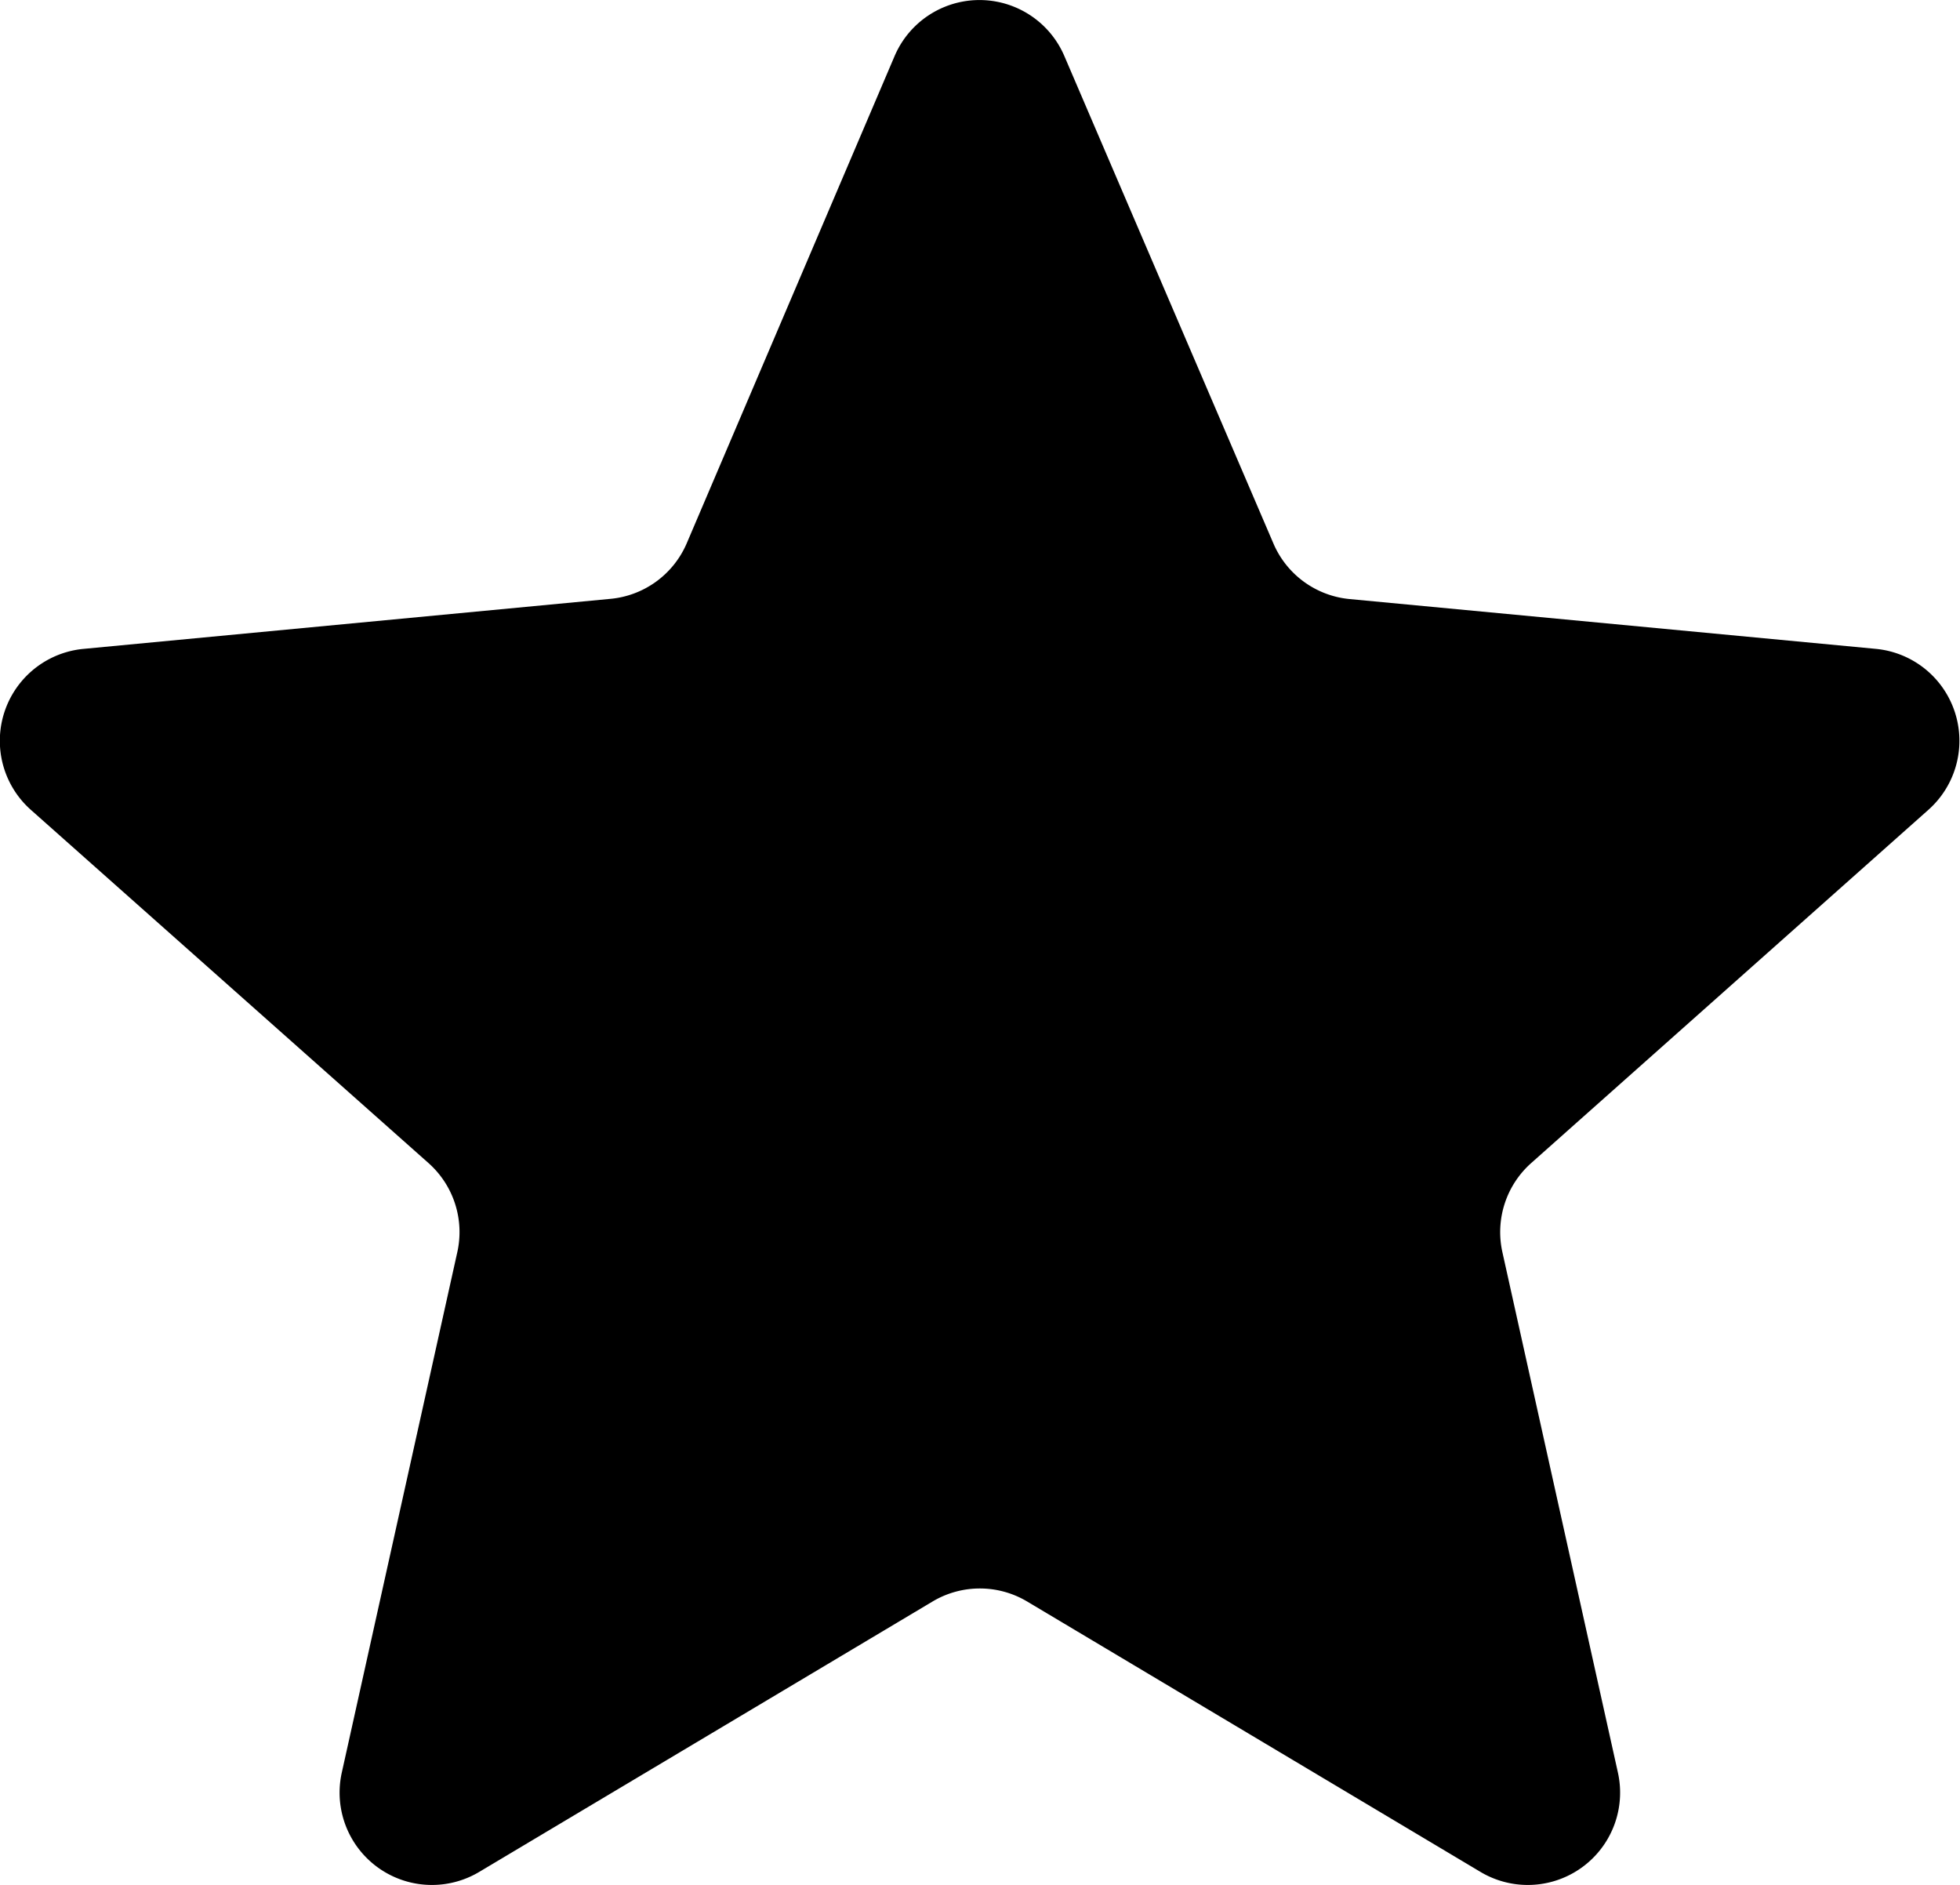 <svg xmlns="http://www.w3.org/2000/svg" width="13.184" height="12.678" viewBox="0 0 13.184 12.678">
  <path id="star_1" d="M7.4,1.912a.621.621,0,0,1,1.141,0l1.407,3.28a.621.621,0,0,0,.512.373L14,5.9a.621.621,0,0,1,.354,1.082L11.682,9.358a.621.621,0,0,0-.194.6l.777,3.5a.621.621,0,0,1-.924.668l-3.05-1.819a.621.621,0,0,0-.636,0l-3.05,1.819a.621.621,0,0,1-.924-.668l.777-3.5a.621.621,0,0,0-.194-.6L1.591,6.984A.621.621,0,0,1,1.945,5.9l3.539-.336A.621.621,0,0,0,6,5.193Z" transform="translate(-1.382 -1.536)"/>
</svg>
